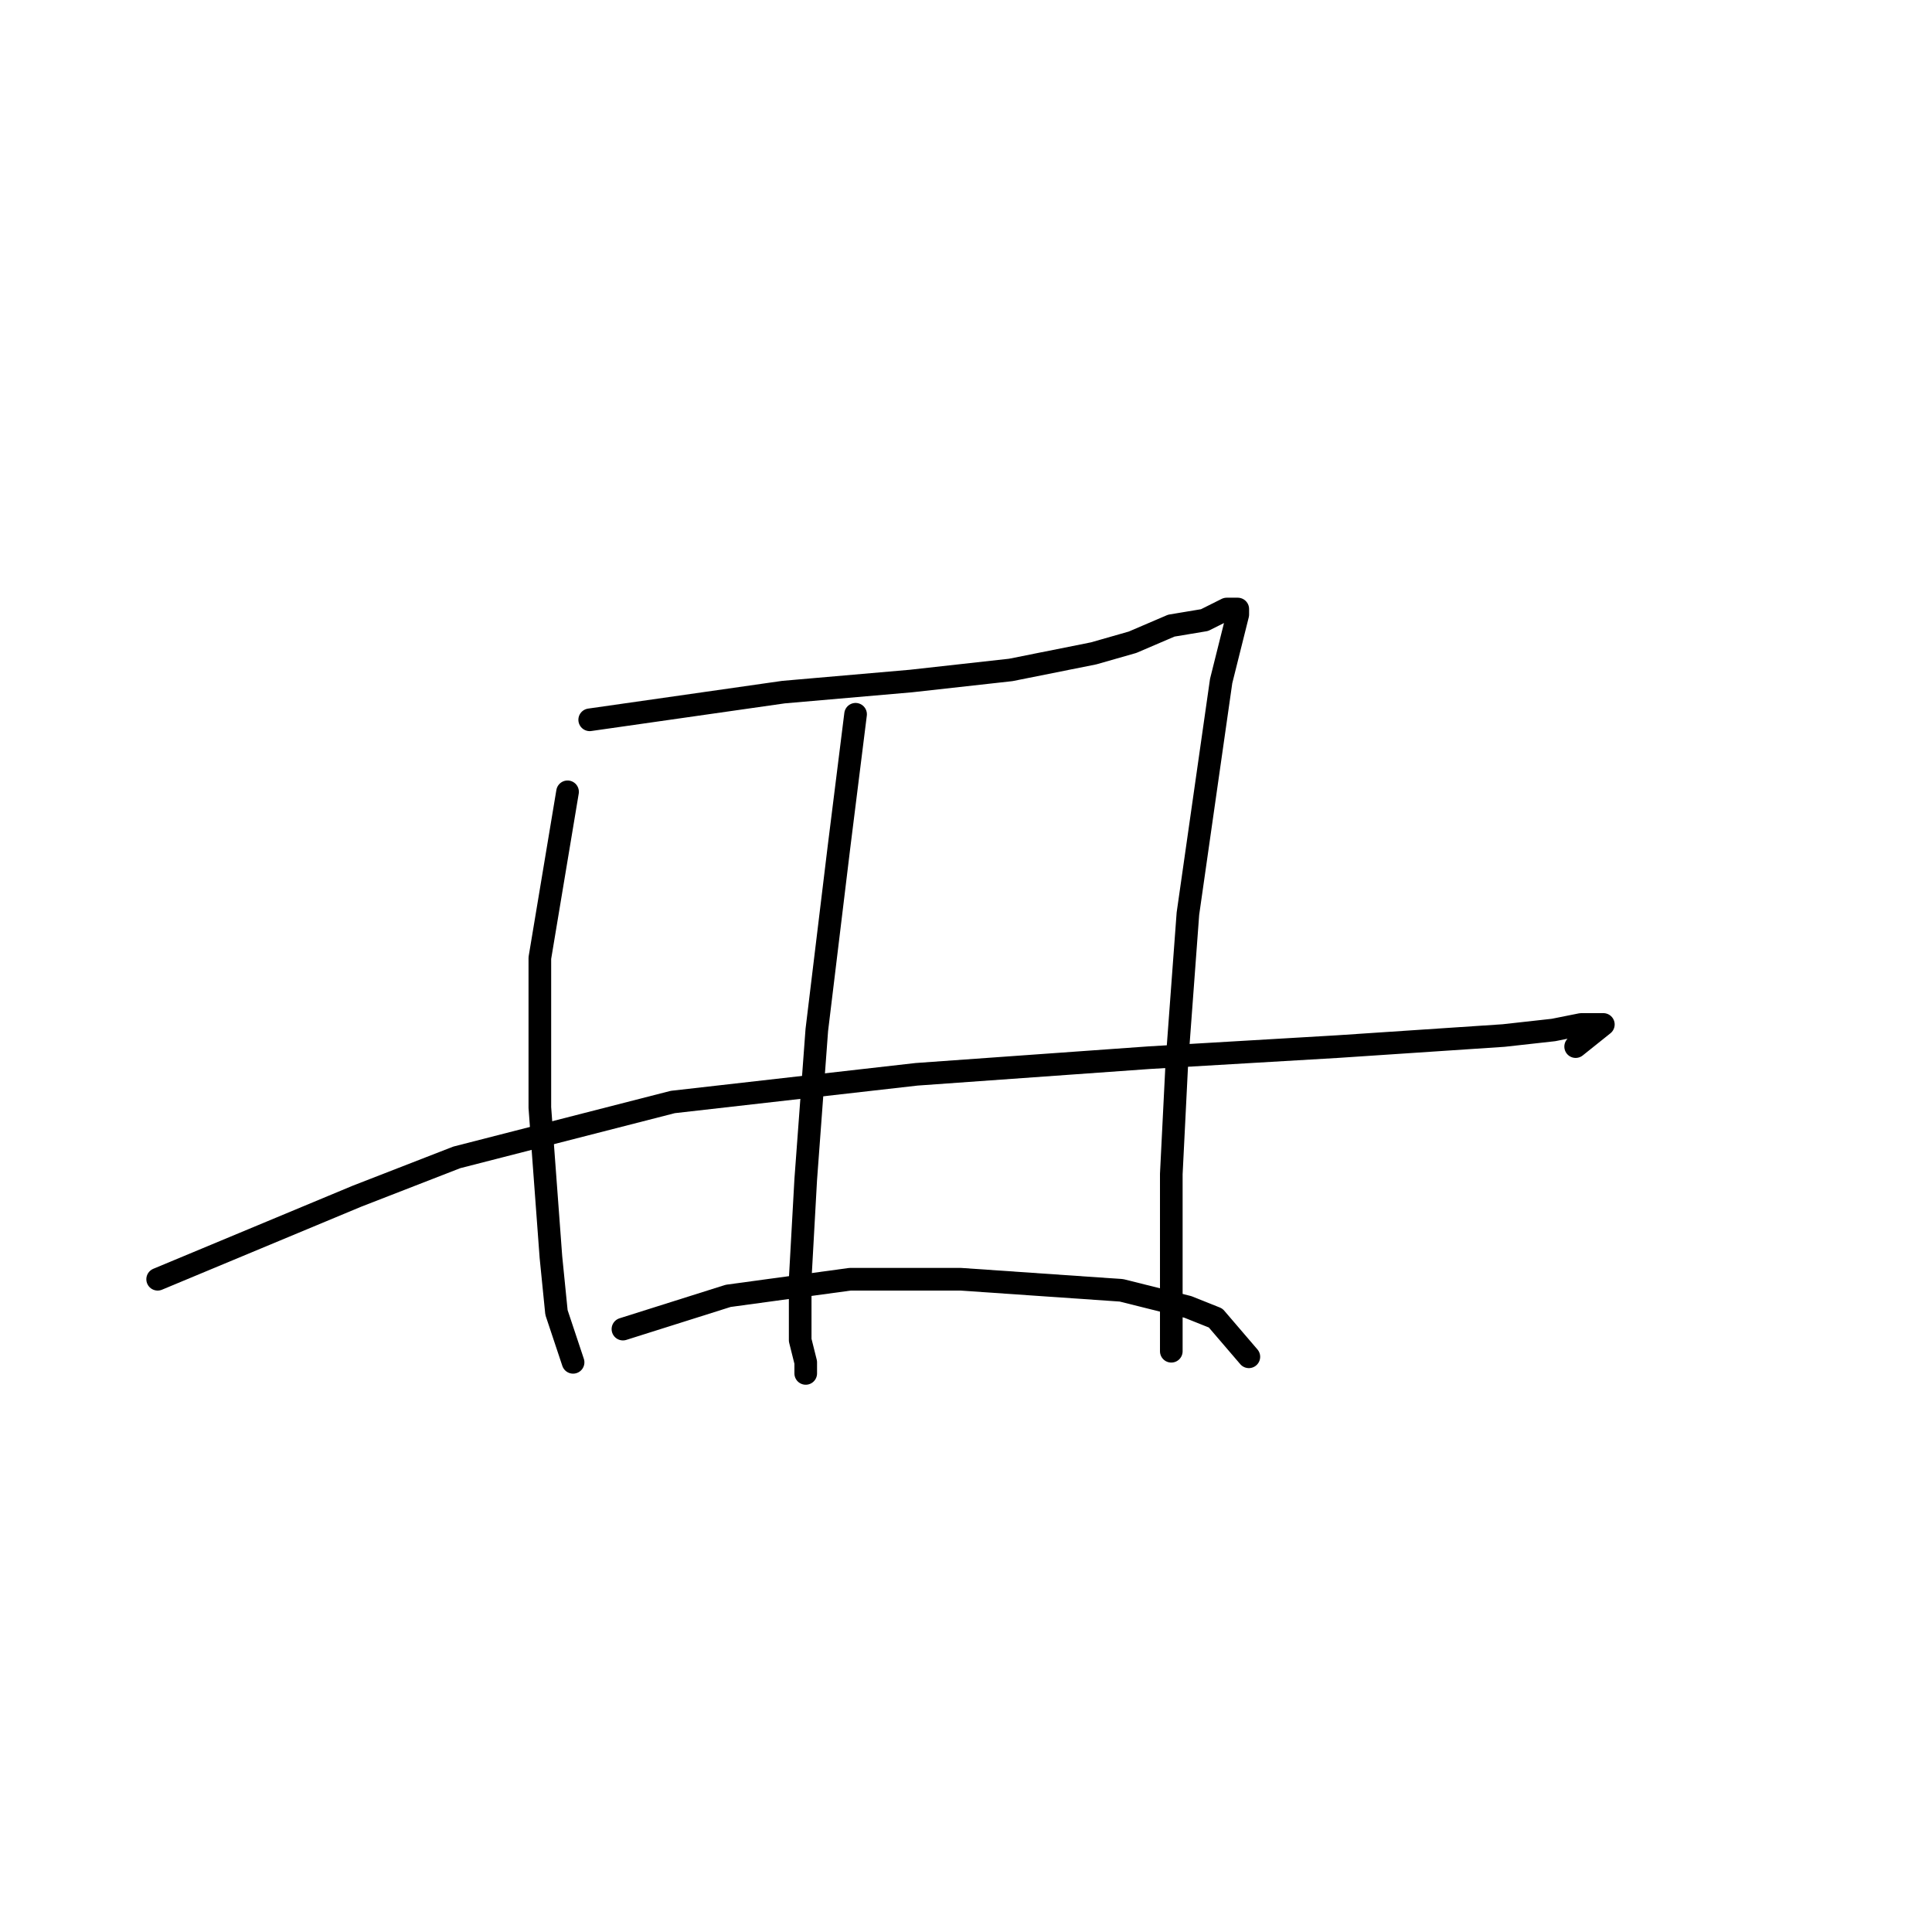 <?xml version="1.0" standalone="no"?>
    <svg width="256" height="256" xmlns="http://www.w3.org/2000/svg" version="1.1">
    <polyline stroke="black" stroke-width="3" stroke-linecap="round" fill="transparent" stroke-linejoin="round" points="75.203 104.919 71.533 126.938 71.533 146.754 73.001 166.571 73.735 173.91 75.203 178.314 75.937 180.516 75.937 180.516 " />
        <polyline stroke="black" stroke-width="3" stroke-linecap="round" fill="transparent" stroke-linejoin="round" points="78.138 95.378 103.827 91.708 120.708 90.24 133.919 88.772 144.928 86.57 150.066 85.102 155.203 82.901 159.607 82.167 162.543 80.699 164.011 80.699 164.011 81.433 163.277 84.368 161.809 90.24 157.405 121.066 155.937 140.883 155.203 155.562 155.203 166.571 155.203 174.644 155.203 179.048 155.203 179.048 " />
        <polyline stroke="black" stroke-width="3" stroke-linecap="round" fill="transparent" stroke-linejoin="round" points="113.368 94.644 111.166 112.259 108.231 136.479 106.763 156.296 106.029 169.507 106.029 177.58 106.763 180.516 106.763 181.984 106.763 181.984 " />
        <polyline stroke="black" stroke-width="3" stroke-linecap="round" fill="transparent" stroke-linejoin="round" points="20.89 169.507 47.312 158.498 60.524 153.36 89.148 146.02 121.442 142.351 152.268 140.149 177.222 138.681 199.24 137.213 205.846 136.479 209.516 135.745 212.452 135.745 208.782 138.681 208.782 138.681 " />
        <polyline stroke="black" stroke-width="3" stroke-linecap="round" fill="transparent" stroke-linejoin="round" points="82.542 176.112 96.487 171.709 112.634 169.507 127.313 169.507 148.598 170.975 157.405 173.177 161.075 174.644 165.479 179.782 165.479 179.782 " />
        </svg>